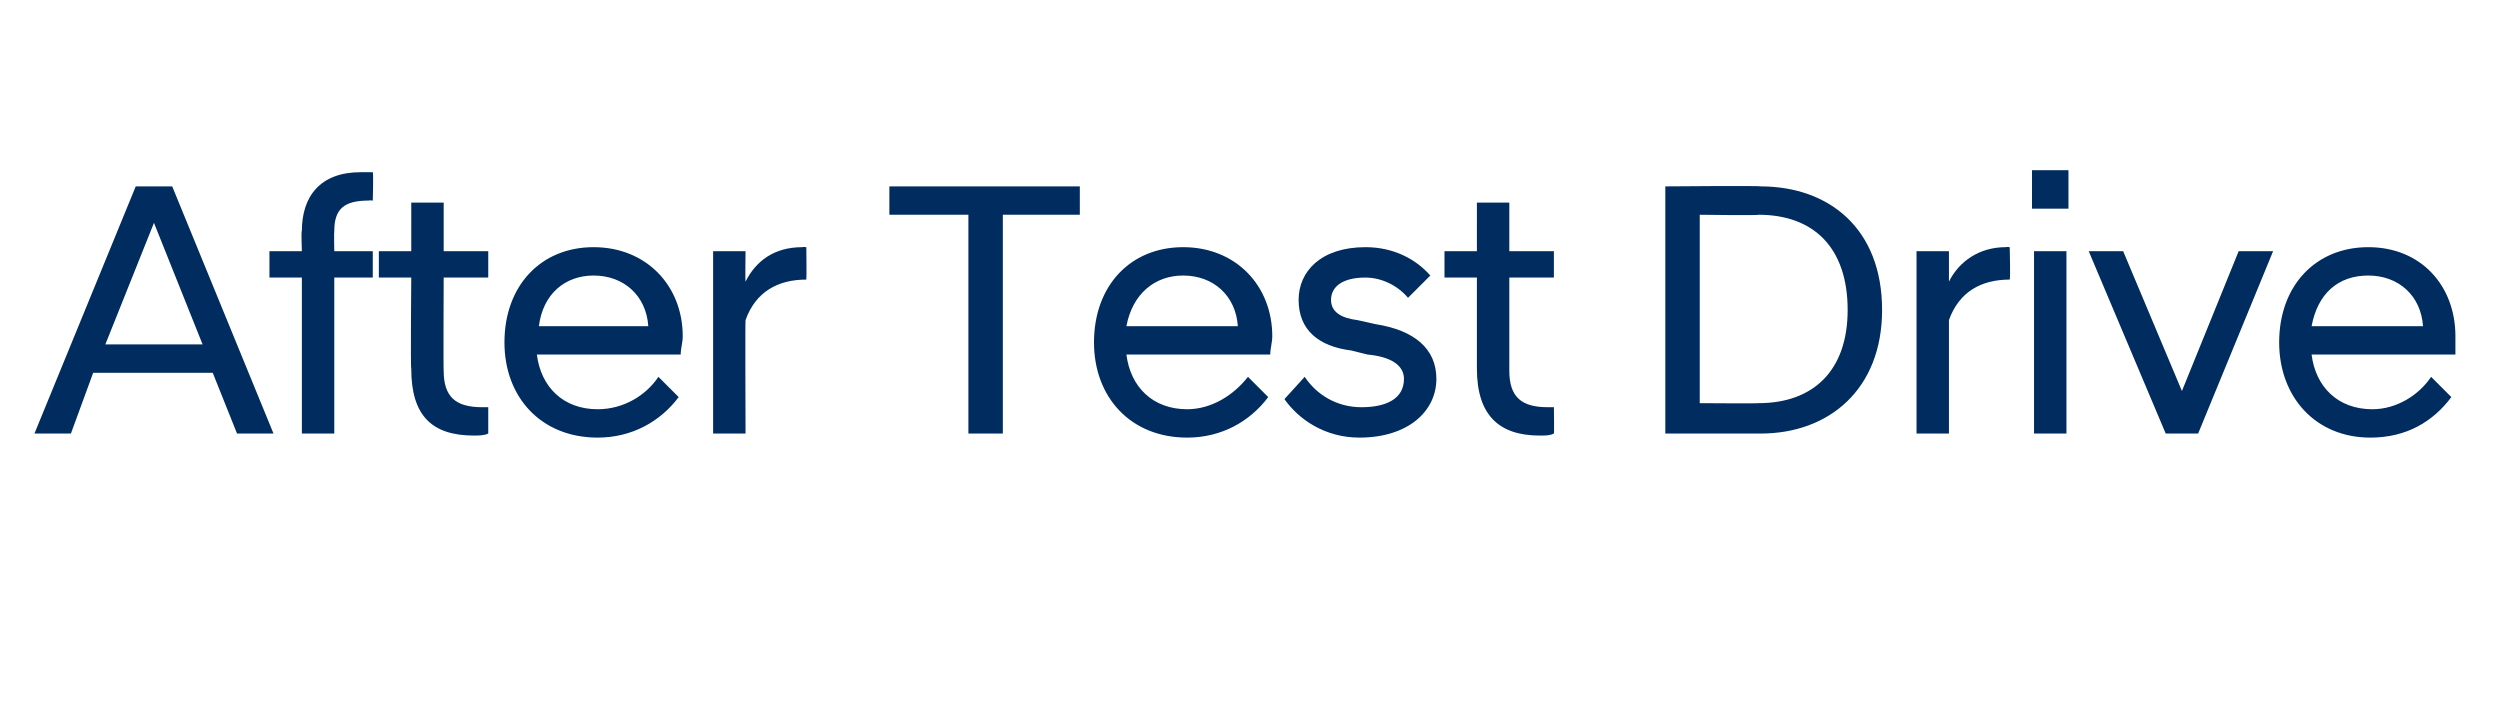 <?xml version="1.0" standalone="no"?><!DOCTYPE svg PUBLIC "-//W3C//DTD SVG 1.1//EN" "http://www.w3.org/Graphics/SVG/1.1/DTD/svg11.dtd"><svg xmlns="http://www.w3.org/2000/svg" version="1.1" width="123.4px" height="35.3px" viewBox="0 -1 123.4 35.3" style="top:-1px"><desc>After Test Drive</desc><defs/><g id="Polygon183987"><path d="m6.7 8.2h1.8l5 12.2h-1.8l-1.2-3H4.6l-1.1 3H1.7l5-12.2zM5.2 16h4.8l-2.4-6l-2.4 6zm9.7-3.3h-1.6v-1.3h1.6s-.04-1.01 0-1c0-1.7.9-2.9 2.9-2.9h.6c.04.03 0 1.4 0 1.4c0 0-.23-.02-.2 0c-1.2 0-1.7.4-1.7 1.5c-.02.01 0 1 0 1h1.9v1.3h-1.9v7.7h-1.6v-7.7zm5.4 4.5c-.04.03 0-4.5 0-4.5h-1.6v-1.3h1.6V9h1.6v2.4h2.2v1.3h-2.2s-.02 4.59 0 4.6c0 1.3.6 1.8 1.9 1.8h.3v1.3c-.2.1-.5.1-.7.1c-2.1 0-3.1-1-3.1-3.3zm4.6-1.3c0-2.8 1.8-4.7 4.4-4.7c2.6 0 4.4 1.9 4.4 4.4c0 .3-.1.6-.1.9h-7.1c.2 1.6 1.3 2.7 3 2.7c1.3 0 2.4-.7 3-1.6l1 1c-.9 1.2-2.3 2-4 2c-2.8 0-4.6-2-4.6-4.7zm1.7-.8h5.4c-.1-1.5-1.2-2.5-2.7-2.5c-1.4 0-2.5.9-2.7 2.5zm8.6-3.7h1.6s-.02 1.53 0 1.5c.5-1 1.4-1.7 2.8-1.7c.03-.02.2 0 .2 0c0 0 .02 1.55 0 1.6c-1.4 0-2.5.6-3 2c-.02-.02 0 5.6 0 5.6h-1.6v-9zm12.6-1.8h-3.9V8.2h9.4v1.4h-3.8v10.8h-1.7V9.6zm6.2 6.3c0-2.8 1.8-4.7 4.4-4.7c2.6 0 4.4 1.9 4.4 4.4c0 .3-.1.6-.1.9h-7.1c.2 1.6 1.3 2.7 3 2.7c1.2 0 2.3-.7 3-1.6l1 1c-.9 1.2-2.3 2-4 2c-2.8 0-4.6-2-4.6-4.7zm1.6-.8h5.5c-.1-1.5-1.2-2.5-2.7-2.5c-1.4 0-2.5.9-2.8 2.5zm7.8 3.6l1-1.1c.6.9 1.6 1.5 2.8 1.5c1.2 0 2.1-.4 2.1-1.4c0-.7-.7-1.1-1.8-1.2l-.8-.2c-1.6-.2-2.6-1-2.6-2.5c0-1.4 1.1-2.6 3.3-2.6c1.4 0 2.5.6 3.2 1.4l-1.1 1.1c-.5-.6-1.3-1-2.1-1c-1.2 0-1.7.5-1.7 1.1c0 .6.5.9 1.3 1l.9.2c1.9.3 3 1.2 3 2.7c0 1.6-1.4 2.9-3.8 2.9c-1.7 0-3-.9-3.7-1.9zm9.5-1.5v-4.5h-1.6v-1.3h1.6V9h1.6v2.4h2.2v1.3h-2.2v4.6c0 1.3.6 1.8 1.9 1.8h.3s.02 1.32 0 1.3c-.2.1-.4.1-.7.1c-2 0-3.1-1-3.1-3.3zm9.3-9s4.73-.04 4.7 0c3.4 0 6 2.1 6 6.1c0 3.9-2.6 6.1-6 6.1h-4.7V8.2zm1.7 1.4v9.3s2.92.02 2.9 0c2.7 0 4.4-1.6 4.4-4.6c0-3.1-1.7-4.7-4.4-4.7c.02.04-2.9 0-2.9 0zm10.7 1.8h1.6v1.5c.5-1 1.5-1.7 2.8-1.7c.04-.02.2 0 .2 0c0 0 .04 1.55 0 1.6c-1.4 0-2.5.6-3 2v5.6h-1.6v-9zm5.8 0h1.6v9h-1.6v-9zm-.1-4h1.8v1.9h-1.8V7.4zm2.8 4h1.7l2.9 6.9l2.8-6.9h1.7l-3.7 9h-1.6l-3.8-9zm9.4 4.5c0-2.8 1.8-4.7 4.4-4.7c2.6 0 4.3 1.9 4.3 4.4v.9h-7.1c.2 1.6 1.3 2.7 3 2.7c1.2 0 2.3-.7 2.9-1.6l1 1c-.9 1.2-2.2 2-4 2c-2.7 0-4.5-2-4.5-4.7zm1.6-.8h5.5c-.1-1.5-1.2-2.5-2.7-2.5c-1.5 0-2.5.9-2.8 2.5z" stroke="none" fill="#002c5f"/></g></svg>